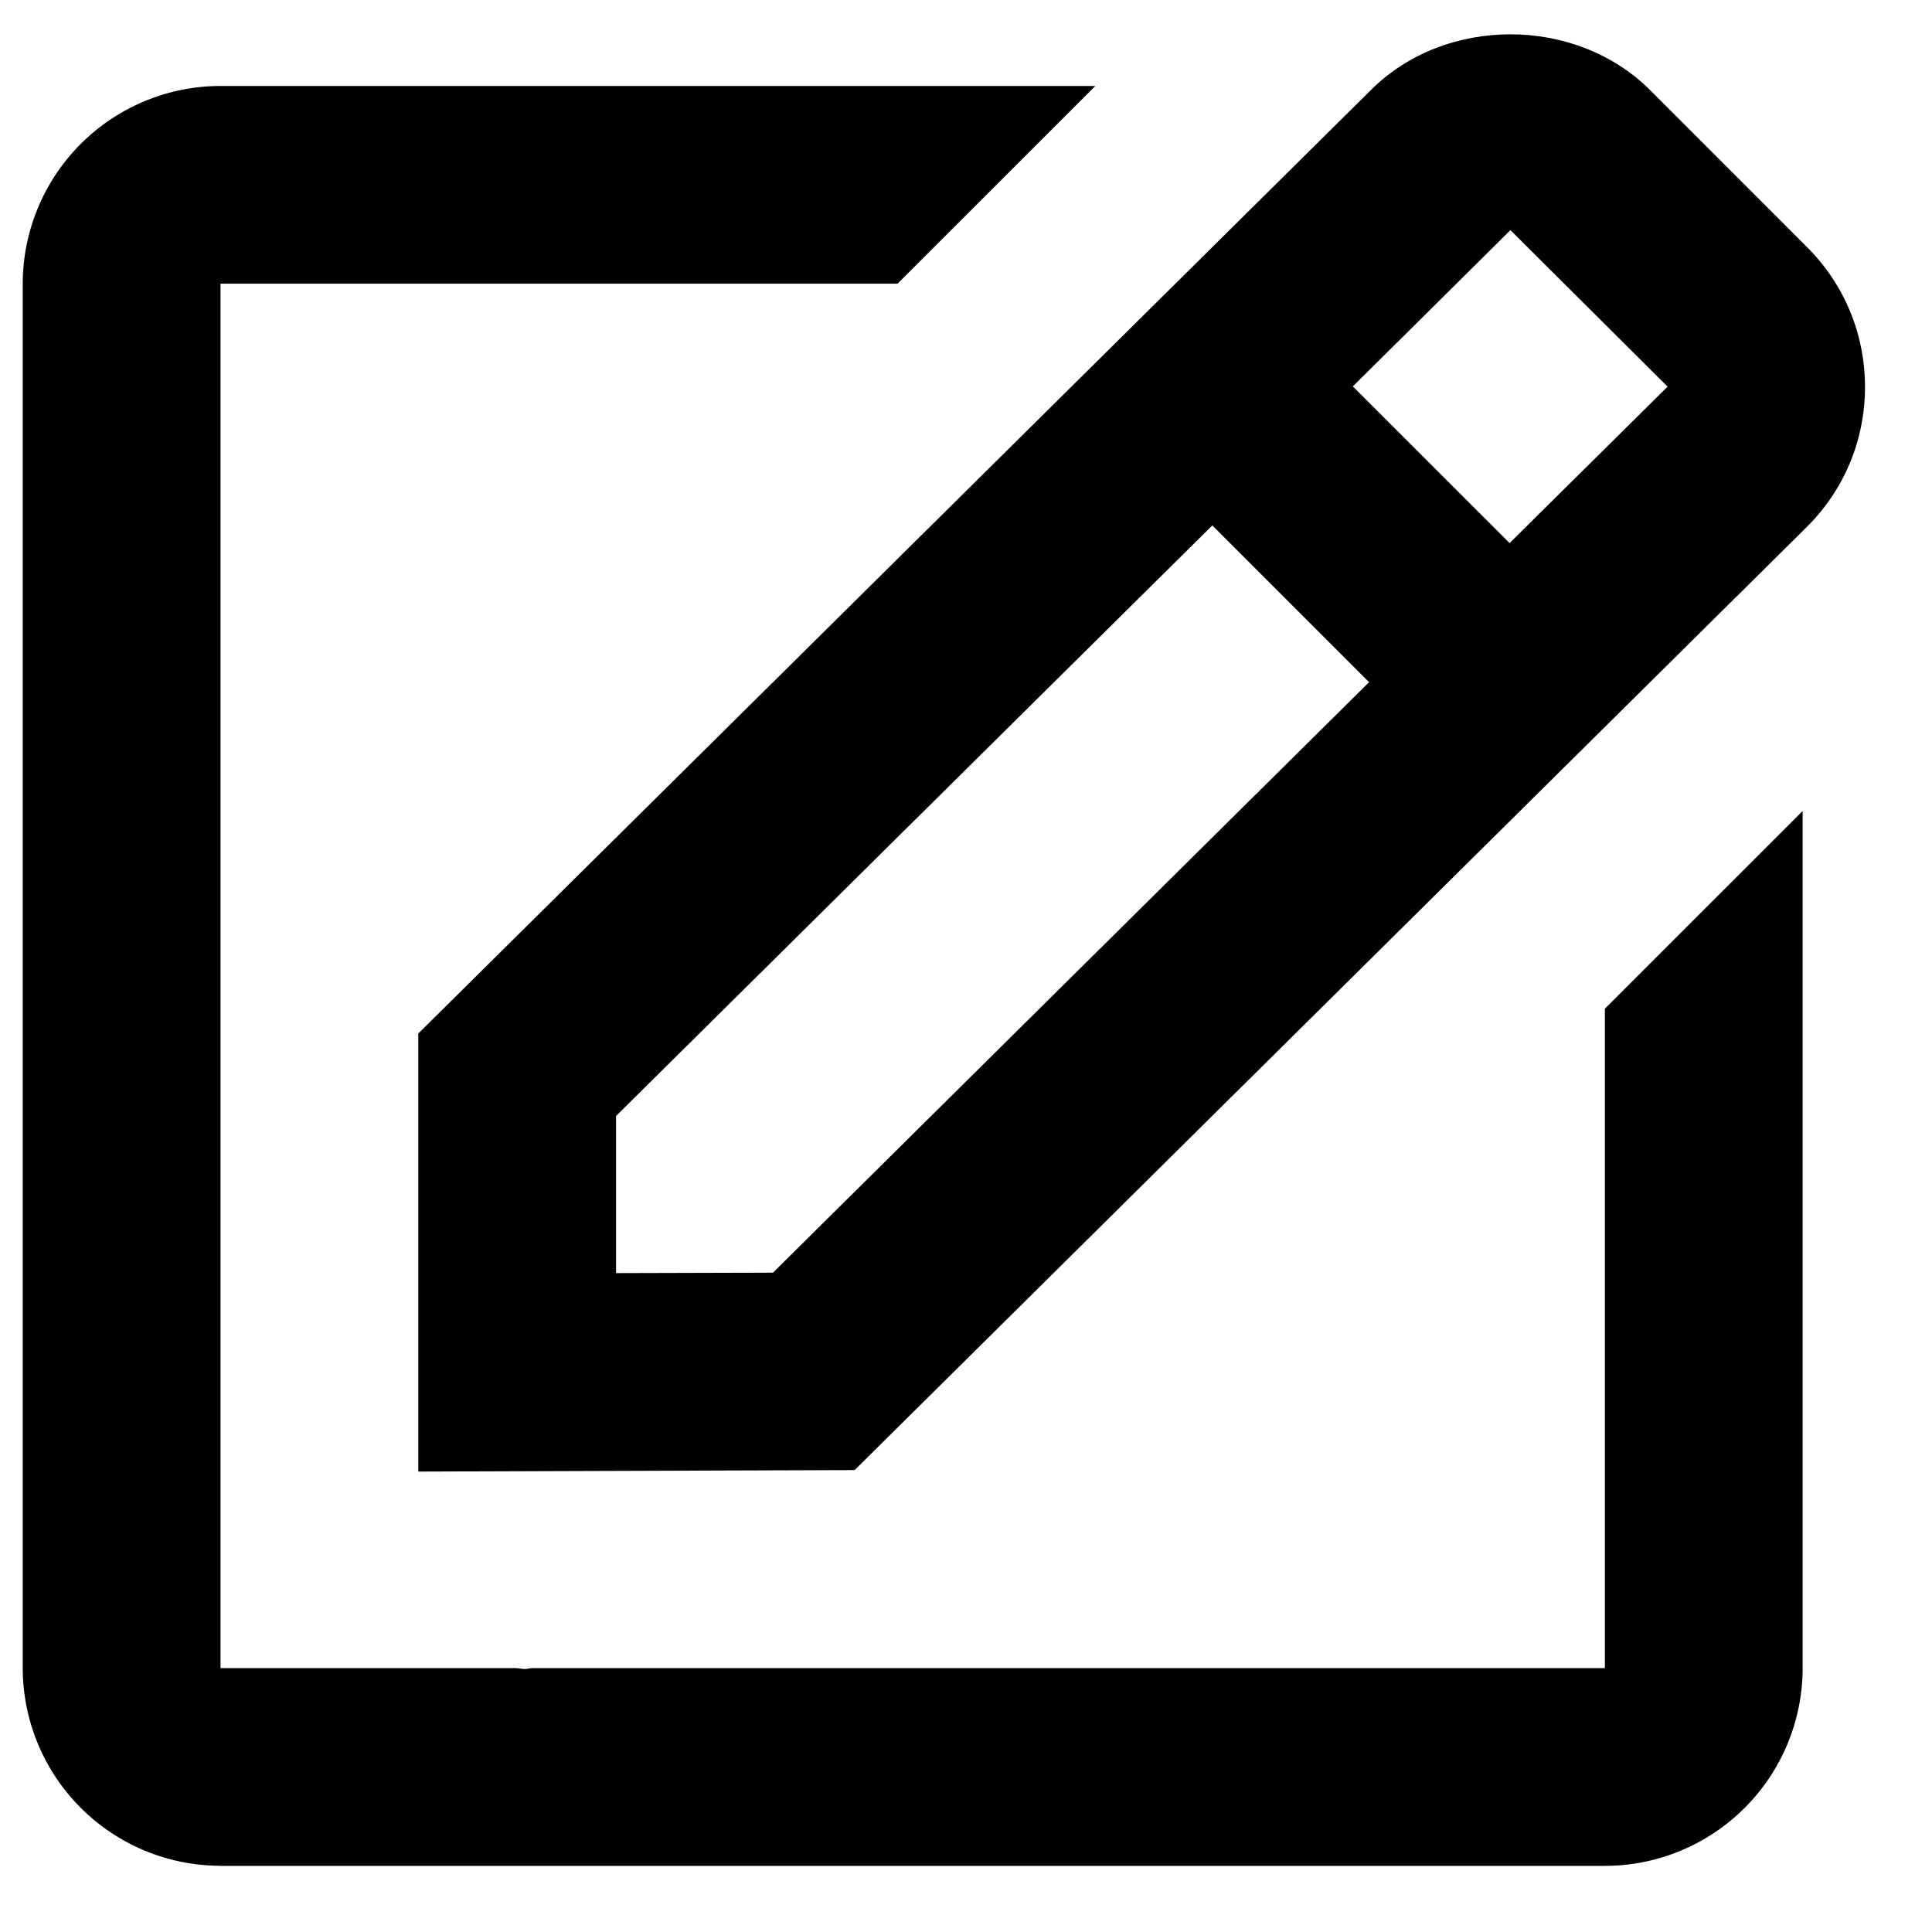 <svg viewBox="0 0 22 22" xmlns="http://www.w3.org/2000/svg"><path d="M4.763 16.757l4.969-.017L20.577 5.998c.426-.425.66-.99.66-1.592 0-.601-.234-1.166-.66-1.592l-1.785-1.786c-.852-.851-2.337-.847-3.181-.003L4.763 11.769v4.988zM17.199 2.62l1.79 1.783-1.799 1.781L15.405 4.4l1.794-1.779zM7.015 12.708l6.79-6.725 1.785 1.785-6.788 6.724-1.787.005v-1.789z"/><path d="M2.51 21.247h15.765a2.254 2.254 0 002.252-2.252v-9.76l-2.252 2.251v7.509H6.067c-.03 0-.06.01-.09.01-.036 0-.074-.01-.112-.01H2.511V3.23h7.71L12.473.979H2.51A2.254 2.254 0 00.259 3.23v15.764a2.254 2.254 0 002.252 2.252z"/></svg>